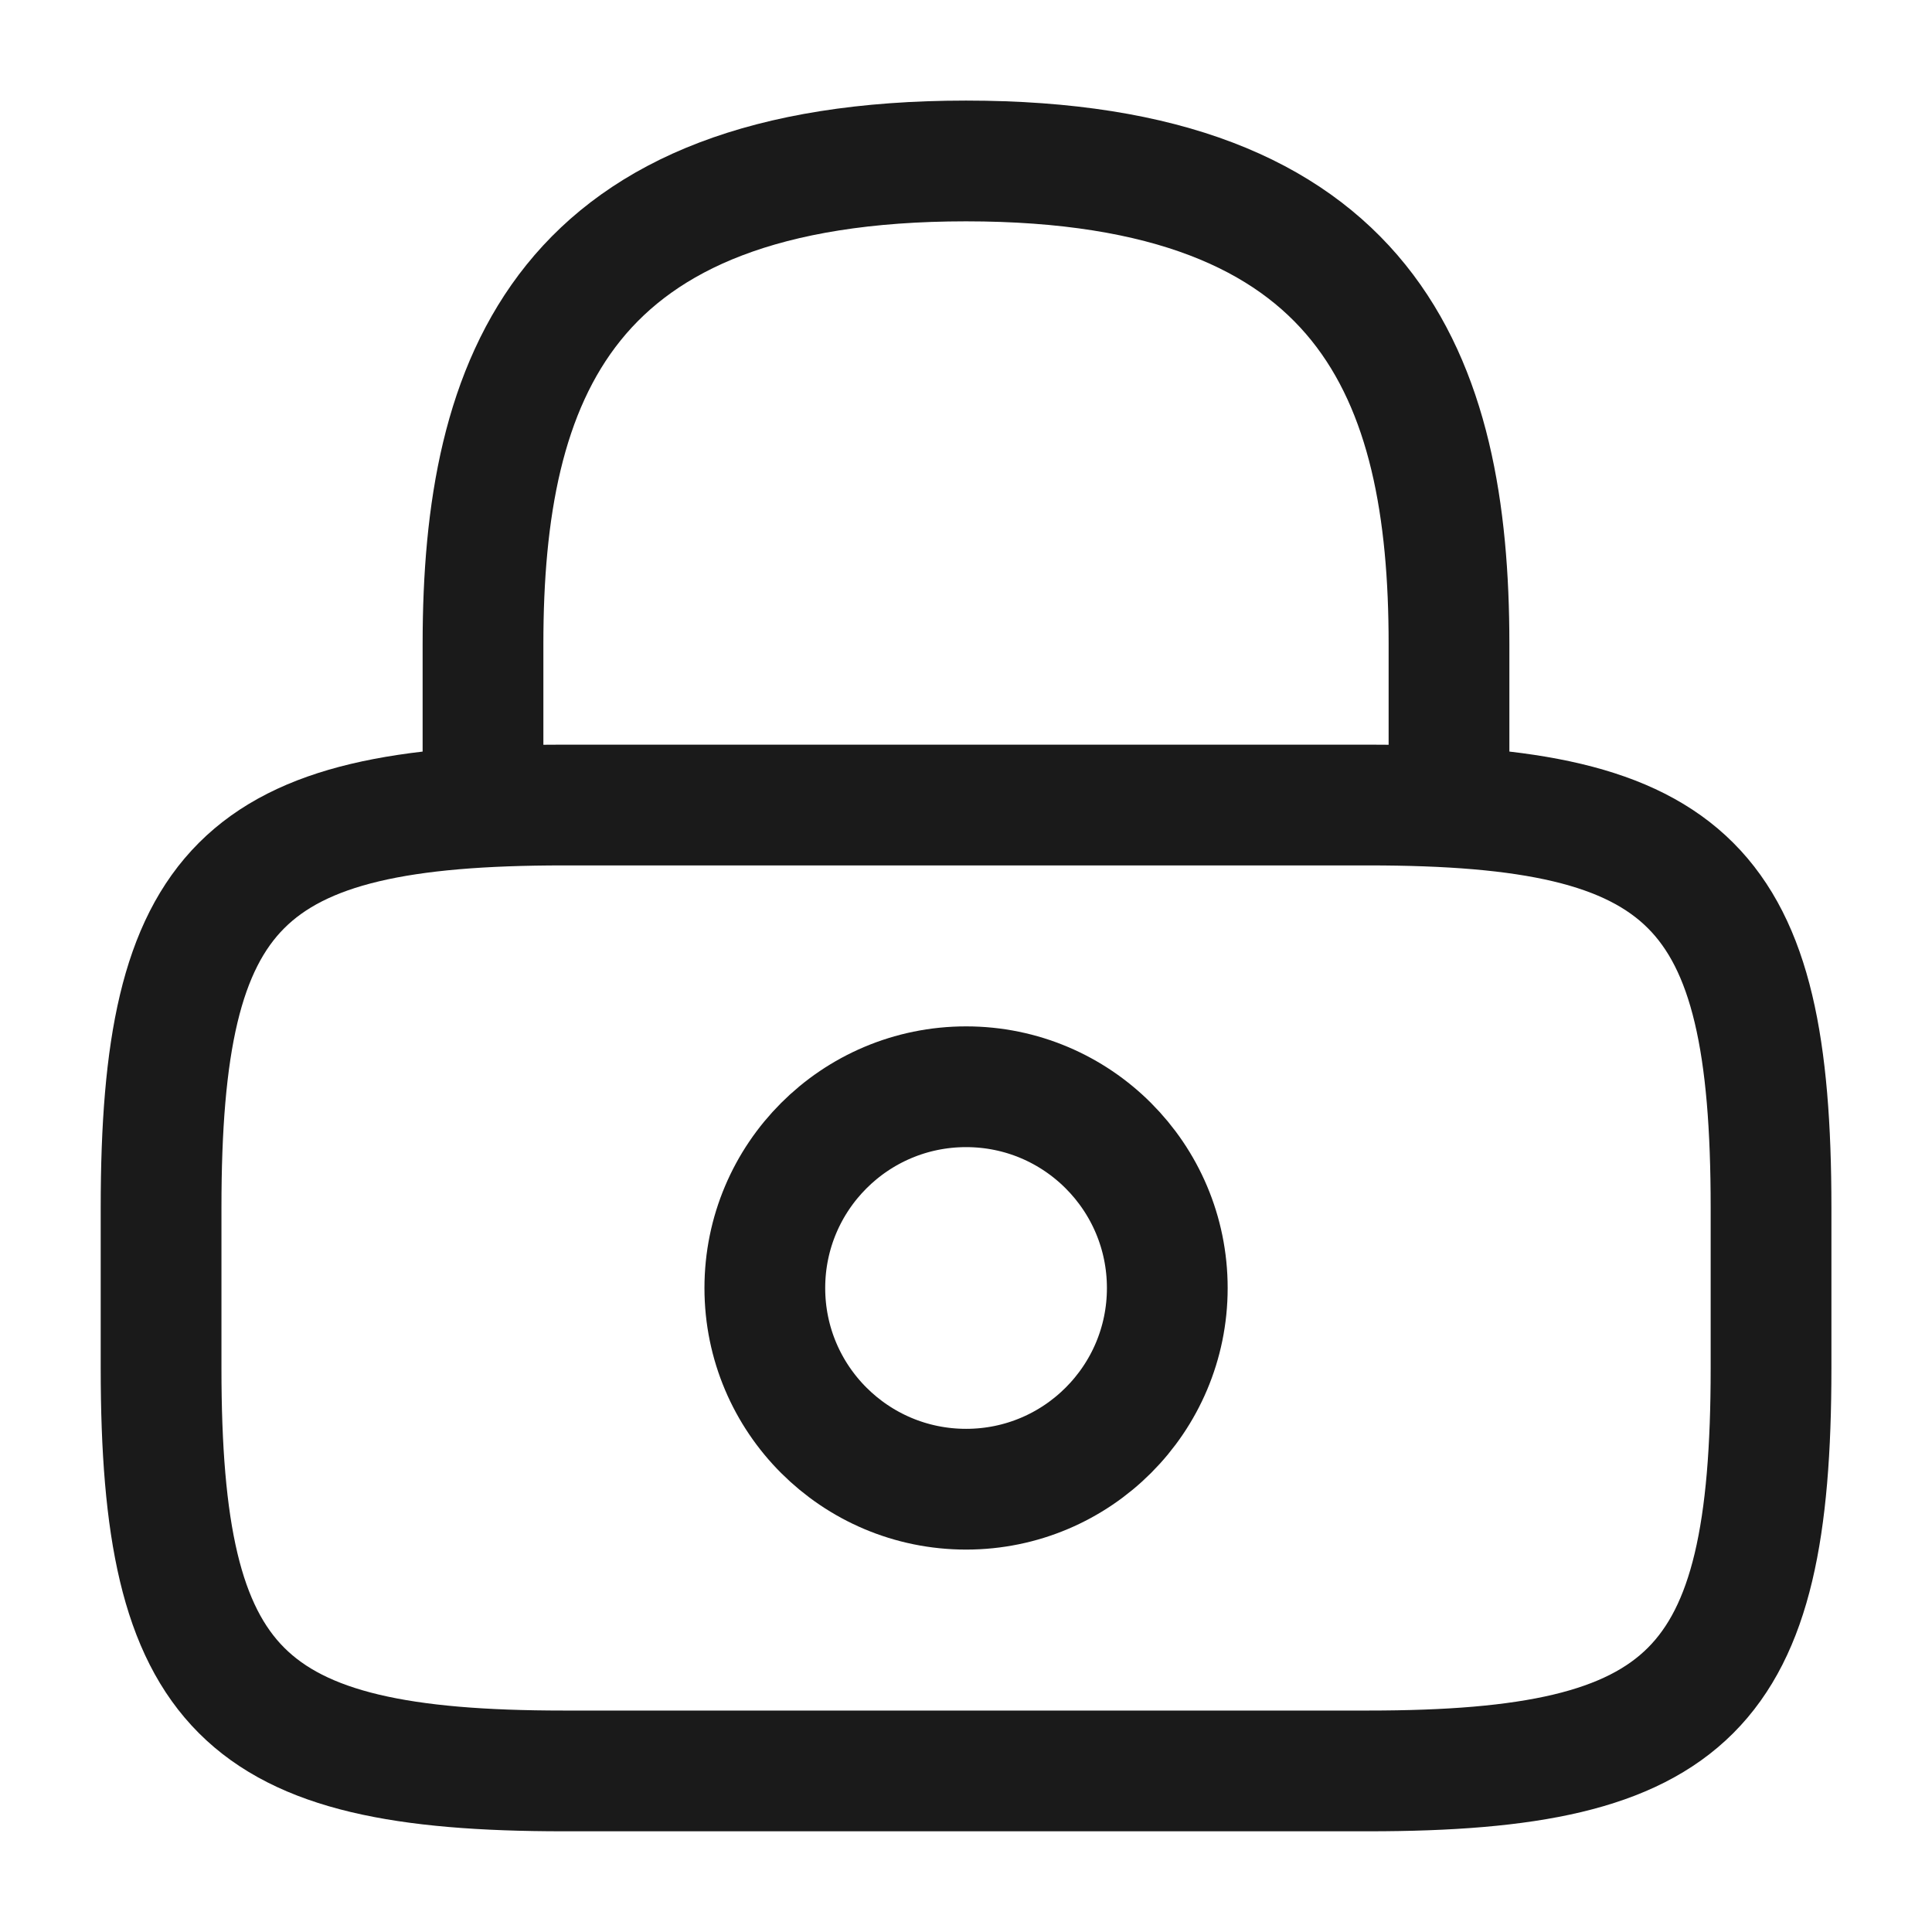 <svg width="16" height="16" viewBox="0 0 16 16" fill="none" xmlns="http://www.w3.org/2000/svg">
<path d="M4 6.667V5.333C4 3.127 4.667 1.333 8 1.333C11.333 1.333 12 3.127 12 5.333V6.667" stroke="#1A1A1A" stroke-linecap="round" stroke-linejoin="round"/>
<path d="M8.001 12.333C8.921 12.333 9.667 11.587 9.667 10.667C9.667 9.746 8.921 9 8.001 9C7.08 9 6.334 9.746 6.334 10.667C6.334 11.587 7.08 12.333 8.001 12.333Z" stroke="#1A1A1A" stroke-linecap="round" stroke-linejoin="round"/>
<path d="M11.334 14.666H4.667C2.001 14.666 1.334 14 1.334 11.333V10C1.334 7.333 2.001 6.667 4.667 6.667H11.334C14.001 6.667 14.667 7.333 14.667 10V11.333C14.667 14 14.001 14.666 11.334 14.666Z" stroke="#1A1A1A" stroke-linecap="round" stroke-linejoin="round"/>
</svg>
